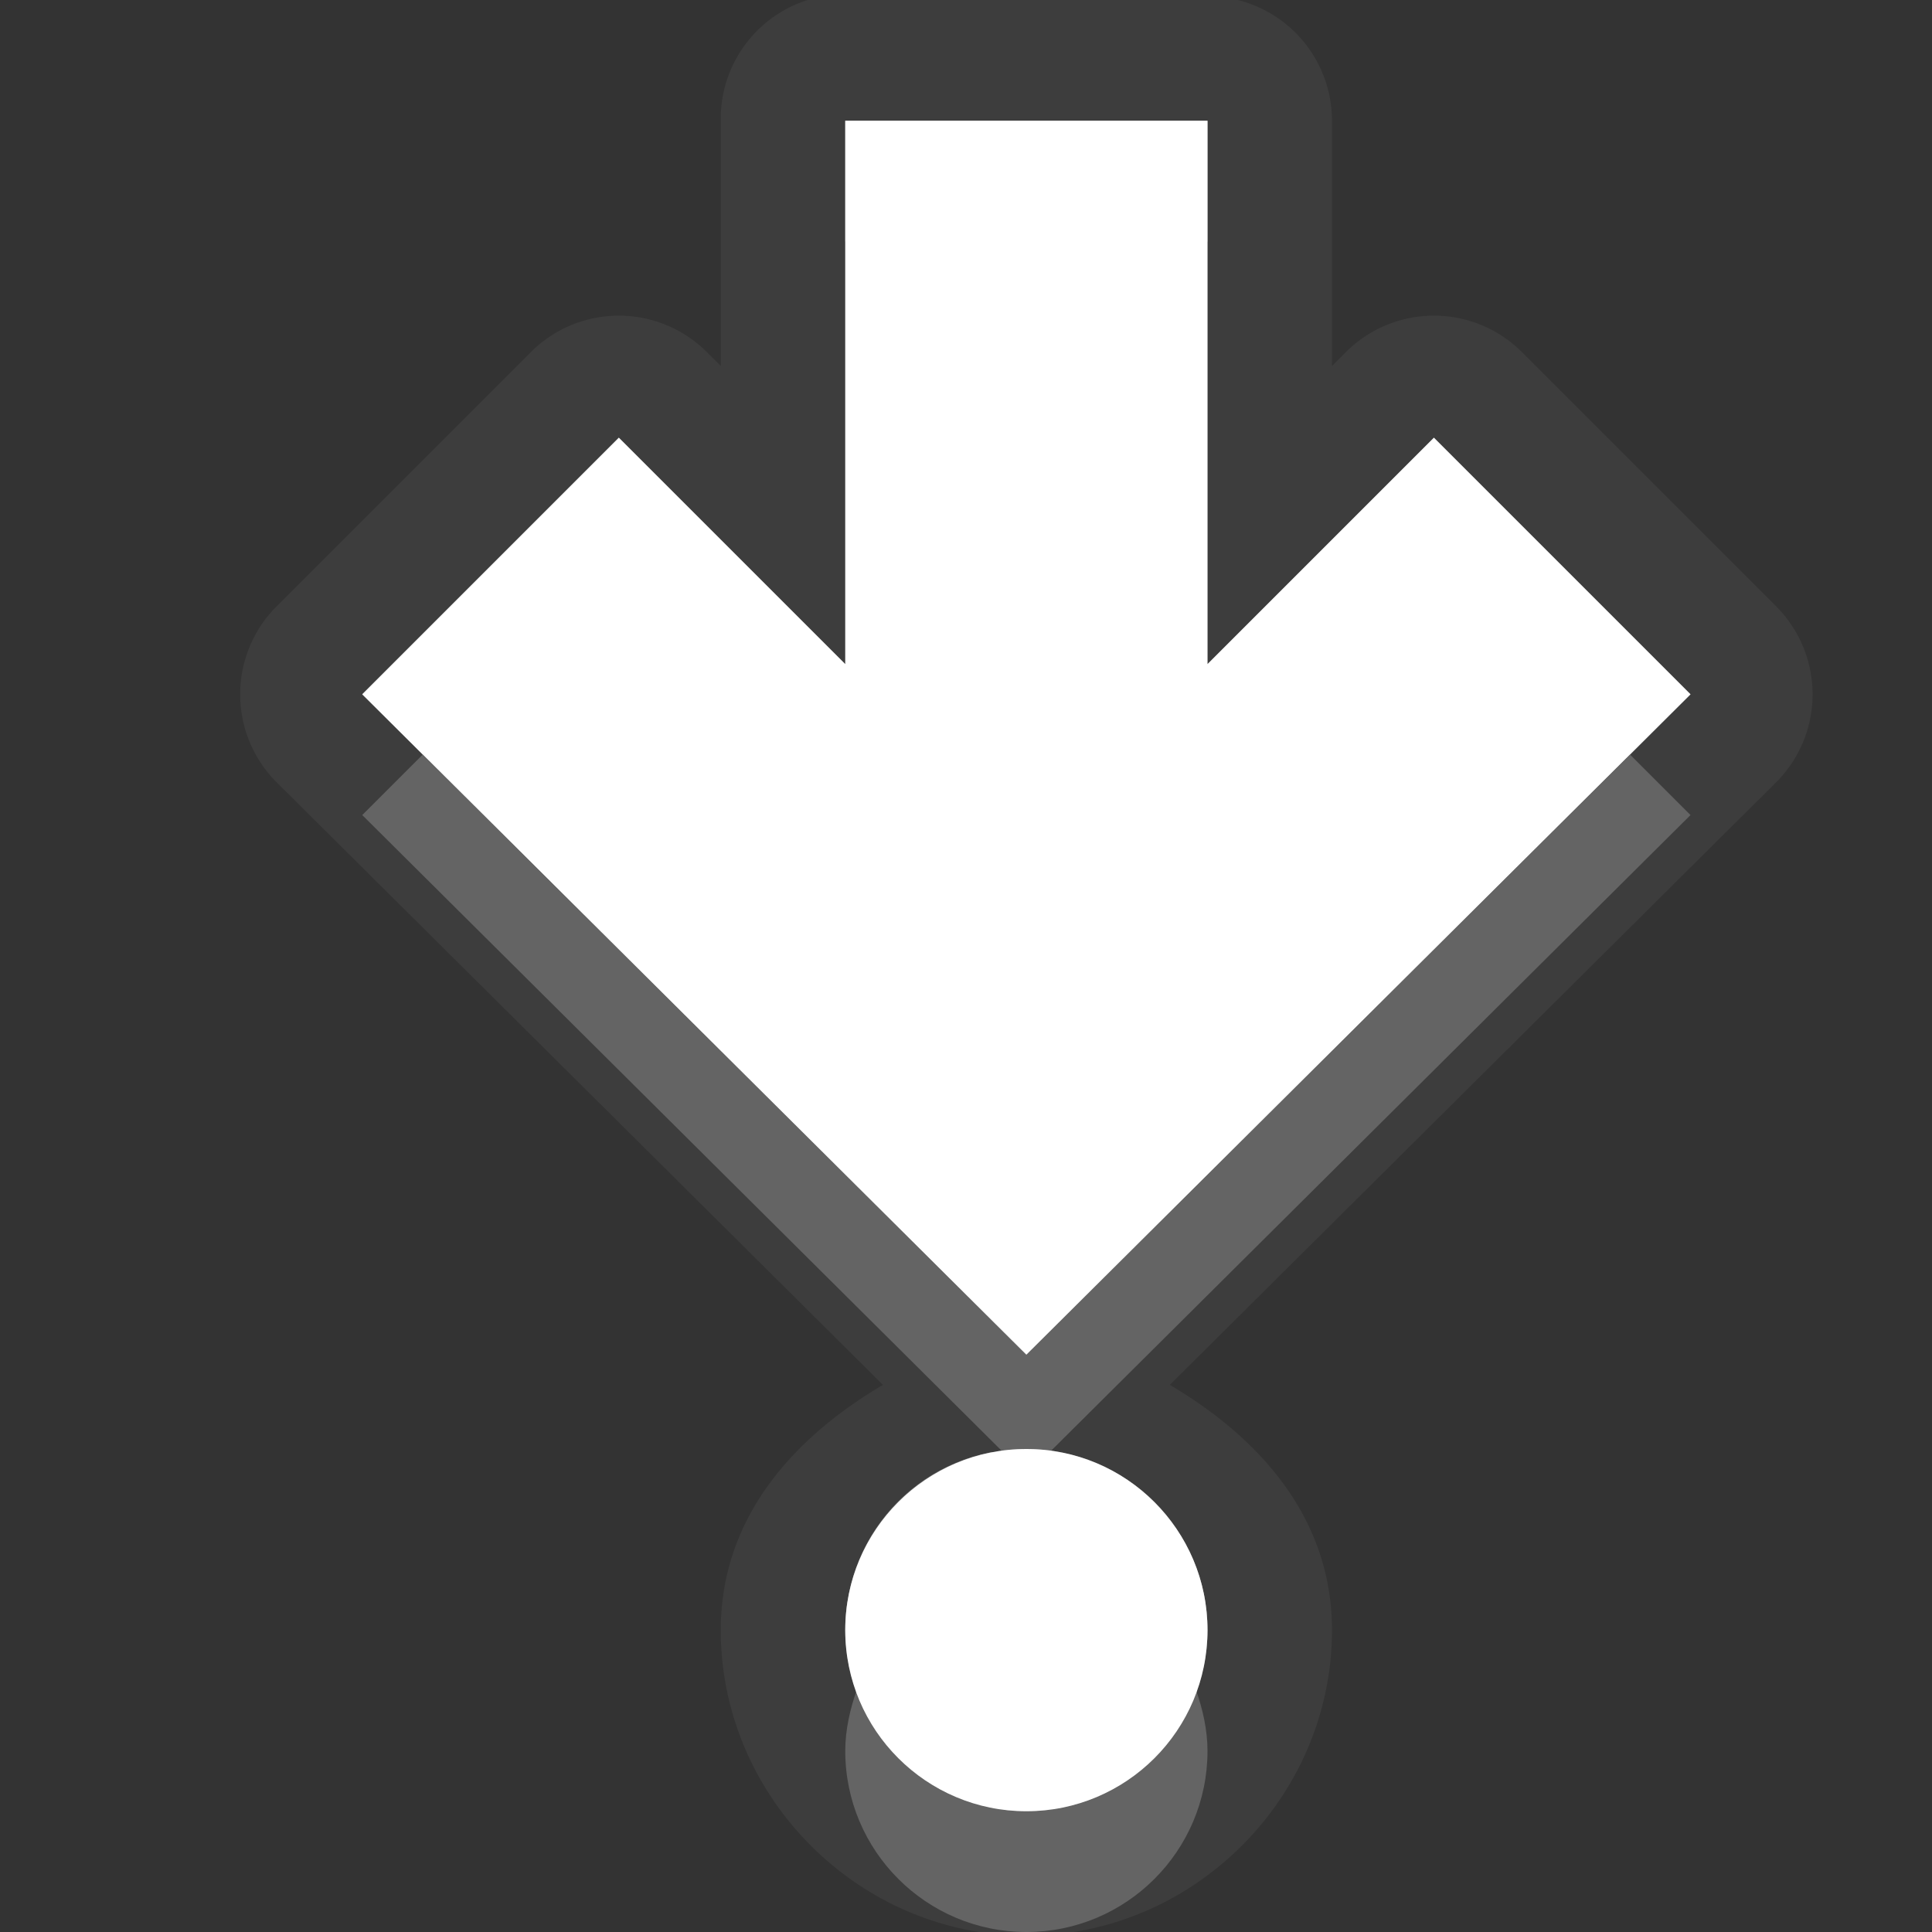 <?xml version="1.0" encoding="UTF-8" standalone="no"?>
<!-- Created with Inkscape (http://www.inkscape.org/) -->

<svg
   xmlns:dc="http://purl.org/dc/elements/1.1/"
   xmlns:cc="http://creativecommons.org/ns#"
   xmlns:rdf="http://www.w3.org/1999/02/22-rdf-syntax-ns#"
   xmlns:svg="http://www.w3.org/2000/svg"
   xmlns="http://www.w3.org/2000/svg"
   xmlns:xlink="http://www.w3.org/1999/xlink"
   xmlns:sodipodi="http://sodipodi.sourceforge.net/DTD/sodipodi-0.dtd"
   xmlns:inkscape="http://www.inkscape.org/namespaces/inkscape"
   width="16"
   height="16"
   id="svg2"
   sodipodi:version="0.32"
   inkscape:version="0.91 r"
   version="1.0"
   sodipodi:docname="go-bottom.svg"
   inkscape:output_extension="org.inkscape.output.svg.inkscape"
   inkscape:export-filename="/home/matt/.icons/Sirocco/scalable/mimetypes/text-plain.png"
   inkscape:export-xdpi="90"
   inkscape:export-ydpi="90"
   sodipodi:modified="true"
   style="display:inline">
  <rect width="100%" height="100%" fill="#333333" stroke="none"/>
  <sodipodi:namedview
     id="base"
     pagecolor="#838383"
     bordercolor="#cc0000"
     borderopacity="1"
     inkscape:pageopacity="1"
     inkscape:pageshadow="2"
     inkscape:zoom="25.4708"
     inkscape:cx="-4.9013546"
     inkscape:cy="7.5428033"
     inkscape:document-units="px"
     inkscape:current-layer="layer1"
     width="128px"
     height="128px"
     inkscape:showpageshadow="false"
     inkscape:window-width="2560"
     inkscape:window-height="1542"
     inkscape:window-x="0"
     inkscape:window-y="30"
     showguides="true"
     inkscape:guide-bbox="true"
     showgrid="true"
     inkscape:window-maximized="1"
     borderlayer="true"
     inkscape:snap-global="true">
    <sodipodi:guide
       id="guide2226"
       position="32.637,117.998"
       orientation="horizontal" />
    <sodipodi:guide
       id="guide2230"
       position="110,57.402"
       orientation="vertical" />
    <sodipodi:guide
       id="guide2232"
       position="33.761"
       orientation="horizontal" />
    <sodipodi:guide
       id="guide2231"
       position="46.775"
       orientation="horizontal" />
    <inkscape:grid
       enabled="true"
       visible="true"
       id="grid3231"
       type="xygrid"
       empspacing="8"
       snapvisiblegridlinesonly="true" />
    <sodipodi:guide
       orientation="1,0"
       position="100,67.625"
       id="guide2713" />
    <sodipodi:guide
       orientation="1,0"
       position="9,0"
       id="guide3021" />
    <sodipodi:guide
       orientation="0,1"
       position="13,6"
       id="guide3023" />
  </sodipodi:namedview>
  <defs
     id="defs4">
    <linearGradient
       inkscape:collect="always"
       xlink:href="#StandardGradient"
       id="linearGradient2428"
       gradientUnits="userSpaceOnUse"
       gradientTransform="matrix(0.925,0,0,1.087,10.94,-2.002)"
       x1="11.999"
       y1="3.681"
       x2="11.999"
       y2="16.53" />
    <inkscape:perspective
       sodipodi:type="inkscape:persp3d"
       inkscape:vp_x="0 : 11 : 1"
       inkscape:vp_y="0 : 1000 : 0"
       inkscape:vp_z="22 : 11 : 1"
       inkscape:persp3d-origin="11 : 7.3333333 : 1"
       id="perspective19" />
    <linearGradient
       id="StandardGradient"
       gradientTransform="scale(0.922,1.085)"
       x1="11.999"
       y1="0.922"
       x2="11.999"
       y2="19.387"
       gradientUnits="userSpaceOnUse">
      <stop
         style="stop-color:#000000;stop-opacity:0.235;"
         offset="0"
         id="stop3283" />
      <stop
         style="stop-color:#000000;stop-opacity:0.549;"
         offset="1"
         id="stop2651" />
    </linearGradient>
    <linearGradient
       inkscape:collect="always"
       xlink:href="#StandardGradient"
       id="linearGradient2549"
       gradientUnits="userSpaceOnUse"
       gradientTransform="matrix(0.925,0,0,1.087,-2.06,0.998)"
       x1="11.999"
       y1="0.922"
       x2="11.999"
       y2="17.478" />
    <linearGradient
       inkscape:collect="always"
       xlink:href="#StandardGradient"
       id="linearGradient2418"
       gradientUnits="userSpaceOnUse"
       gradientTransform="matrix(0.925,0,0,1.087,-4.06,-3.002)"
       x1="11.999"
       y1="0.922"
       x2="11.999"
       y2="17.478" />
    <linearGradient
       inkscape:collect="always"
       xlink:href="#StandardGradient"
       id="linearGradient2422"
       gradientUnits="userSpaceOnUse"
       gradientTransform="matrix(0.925,0,0,1.087,-5.06,-1.002)"
       x1="11.999"
       y1="0.922"
       x2="11.999"
       y2="17.478" />
    <linearGradient
       inkscape:collect="always"
       xlink:href="#StandardGradient"
       id="linearGradient2403"
       gradientUnits="userSpaceOnUse"
       gradientTransform="matrix(0.925,0,0,1.087,-4.06,-3.002)"
       x1="11.999"
       y1="0.922"
       x2="11.999"
       y2="17.478" />
    <linearGradient
       inkscape:collect="always"
       xlink:href="#StandardGradient"
       id="linearGradient2406"
       gradientUnits="userSpaceOnUse"
       gradientTransform="matrix(0.925,0,0,1.087,-4.06,-3.002)"
       x1="11.999"
       y1="0.922"
       x2="11.999"
       y2="17.478" />
    <linearGradient
       inkscape:collect="always"
       xlink:href="#StandardGradient"
       id="linearGradient2409"
       gradientUnits="userSpaceOnUse"
       gradientTransform="matrix(0.925,0,0,1.087,-6.06,-2.002)"
       x1="11.999"
       y1="3.68"
       x2="11.999"
       y2="15.639" />
    <linearGradient
       inkscape:collect="always"
       xlink:href="#StandardGradient"
       id="linearGradient2416"
       gradientUnits="userSpaceOnUse"
       gradientTransform="matrix(0.925,0,0,1.087,-6.06,-2.002)"
       x1="11.999"
       y1="2.762"
       x2="11.999"
       y2="15.639" />
    <linearGradient
       inkscape:collect="always"
       xlink:href="#StandardGradient"
       id="linearGradient2529"
       gradientUnits="userSpaceOnUse"
       gradientTransform="matrix(0.925,0,0,1.087,-4.042,0.998)"
       x1="11.999"
       y1="3.681"
       x2="11.999"
       y2="16.53" />
    <linearGradient
       inkscape:collect="always"
       xlink:href="#StandardGradient"
       id="linearGradient2539"
       gradientUnits="userSpaceOnUse"
       gradientTransform="matrix(0.925,0,0,1.087,-6.06,-2.002)"
       x1="11.999"
       y1="2.762"
       x2="11.999"
       y2="15.639" />
    <linearGradient
       inkscape:collect="always"
       xlink:href="#StandardGradient"
       id="linearGradient2542"
       gradientUnits="userSpaceOnUse"
       gradientTransform="matrix(0.925,0,0,1.087,-6.06,-2.002)"
       x1="11.999"
       y1="2.762"
       x2="11.999"
       y2="15.639" />
    <linearGradient
       inkscape:collect="always"
       xlink:href="#StandardGradient"
       id="linearGradient2412"
       gradientUnits="userSpaceOnUse"
       gradientTransform="matrix(0.925,0,0,1.087,-6.06,-2.002)"
       x1="11.999"
       y1="2.762"
       x2="11.999"
       y2="15.639" />
    <inkscape:perspective
       id="perspective2892"
       inkscape:persp3d-origin="0.5 : 0.33333333 : 1"
       inkscape:vp_z="1 : 0.5 : 1"
       inkscape:vp_y="0 : 1000 : 0"
       inkscape:vp_x="0 : 0.5 : 1"
       sodipodi:type="inkscape:persp3d" />
    <linearGradient
       inkscape:collect="always"
       xlink:href="#StandardGradient"
       id="linearGradient2942"
       gradientUnits="userSpaceOnUse"
       gradientTransform="matrix(0.925,0,0,1.087,-26.06,-2.002)"
       x1="11.999"
       y1="2.762"
       x2="11.999"
       y2="15.639" />
    <clipPath
       clipPathUnits="userSpaceOnUse"
       id="clipPath2949">
      <path
         style="fill:#ff00ff;fill-opacity:1;stroke:none;display:inline"
         d="m -20,0 0,16 16,0 0,-16 -16,0 z m 3,1 3,0 c 0.554,0 1,0.446 1,1 l 6,0 c 0.554,0 1,0.446 1,1 l -12,0 0,-1 c 0,-0.554 0.446,-1 1,-1 z m -0.5,3 4,0 6,0 1,0 C -5.669,4 -5,4.669 -5,5.5 l 0,4.5 0,1.5 c 0,0.647 -0.396,1.195 -0.969,1.406 l 0,0.156 -0.031,0 0,0.438 c 0,0.831 -0.669,1.5 -1.5,1.5 l -6,0 c -0.831,0 -1.5,-0.669 -1.5,-1.5 l 0,-0.5 -2.5,0 c -0.831,0 -1.5,-0.669 -1.5,-1.5 l 0,-1.5 0,-4.5 C -19,4.669 -18.331,4 -17.5,4 z m 5,2 C -12.777,6 -13,6.223 -13,6.5 l 0,6 c 0,0.277 0.223,0.5 0.5,0.5 l 4,0 c 0.277,0 0.5,-0.223 0.5,-0.5 l 0,-6 C -8,6.223 -8.223,6 -8.5,6 l -4,0 z"
         id="path2951" />
    </clipPath>
    <linearGradient
       inkscape:collect="always"
       xlink:href="#StandardGradient"
       id="linearGradient5012"
       gradientUnits="userSpaceOnUse"
       gradientTransform="matrix(0.925,0,0,1.087,-6.06,-2.002)"
       x1="11.999"
       y1="2.762"
       x2="11.999"
       y2="15.639" />
    <linearGradient
       inkscape:collect="always"
       xlink:href="#StandardGradient"
       id="linearGradient5016"
       gradientUnits="userSpaceOnUse"
       gradientTransform="matrix(0.925,0,0,1.087,-6.06,-2.002)"
       x1="11.999"
       y1="2.762"
       x2="11.999"
       y2="15.639" />
    <linearGradient
       inkscape:collect="always"
       xlink:href="#StandardGradient"
       id="linearGradient3176"
       gradientUnits="userSpaceOnUse"
       gradientTransform="matrix(0.925,0,0,1.087,-6.06,-2.002)"
       x1="11.999"
       y1="2.762"
       x2="11.999"
       y2="15.639" />
    <linearGradient
       inkscape:collect="always"
       xlink:href="#StandardGradient"
       id="linearGradient3180"
       gradientUnits="userSpaceOnUse"
       gradientTransform="matrix(0.925,0,0,1.087,-6.06,-2.002)"
       x1="11.999"
       y1="2.762"
       x2="11.999"
       y2="15.639" />
    <linearGradient
       inkscape:collect="always"
       xlink:href="#StandardGradient"
       id="linearGradient3789"
       gradientUnits="userSpaceOnUse"
       gradientTransform="matrix(0.925,0,0,1.087,-6.06,-2.002)"
       x1="11.999"
       y1="2.762"
       x2="11.999"
       y2="15.639" />
    <linearGradient
       inkscape:collect="always"
       xlink:href="#StandardGradient"
       id="linearGradient3793"
       gradientUnits="userSpaceOnUse"
       gradientTransform="matrix(0.925,0,0,1.087,-6.06,-2.002)"
       x1="11.999"
       y1="2.762"
       x2="11.999"
       y2="15.639" />
    <linearGradient
       inkscape:collect="always"
       xlink:href="#StandardGradient"
       id="linearGradient3795"
       gradientUnits="userSpaceOnUse"
       gradientTransform="matrix(0.925,0,0,1.087,-6.06,-2.002)"
       x1="11.999"
       y1="2.762"
       x2="11.999"
       y2="15.639" />
    <radialGradient
       inkscape:collect="always"
       xlink:href="#StandardGradient"
       id="radialGradient3798"
       cx="9"
       cy="9.875"
       fx="9"
       fy="9.875"
       r="7"
       gradientUnits="userSpaceOnUse"
       gradientTransform="matrix(2.143,5.7142857e-8,-3.047619e-8,1.143,-10.286,-1.286)" />
    <radialGradient
       inkscape:collect="always"
       xlink:href="#StandardGradient"
       id="radialGradient3827"
       cx="7.616"
       cy="8.361"
       fx="7.616"
       fy="8.361"
       r="5.109"
       gradientTransform="matrix(2.153,-7.3022659e-8,-3.9830542e-8,-1.174,-7.397,13.832)"
       gradientUnits="userSpaceOnUse" />
    <radialGradient
       inkscape:collect="always"
       xlink:href="#StandardGradient"
       id="radialGradient3833"
       gradientUnits="userSpaceOnUse"
       gradientTransform="matrix(2.15,5.8874232e-8,-3.7575548e-8,1.373,-10.369,-3.485)"
       cx="9.012"
       cy="9.834"
       fx="9.012"
       fy="9.834"
       r="5.109" />
    <radialGradient
       inkscape:collect="always"
       xlink:href="#StandardGradient"
       id="radialGradient3837"
       gradientUnits="userSpaceOnUse"
       gradientTransform="matrix(2.15,5.8874232e-8,-3.7575548e-8,1.373,-10.369,-3.485)"
       cx="9.012"
       cy="9.834"
       fx="9.012"
       fy="9.834"
       r="5.109" />
    <radialGradient
       inkscape:collect="always"
       xlink:href="#StandardGradient"
       id="radialGradient3839"
       gradientUnits="userSpaceOnUse"
       gradientTransform="matrix(2.15,5.8874232e-8,-3.7575548e-8,1.373,-10.369,-3.485)"
       cx="9.012"
       cy="9.834"
       fx="9.012"
       fy="9.834"
       r="5.109" />
    <radialGradient
       inkscape:collect="always"
       xlink:href="#StandardGradient"
       id="radialGradient3846"
       gradientUnits="userSpaceOnUse"
       gradientTransform="matrix(2.15,5.8874232e-8,-3.7575548e-8,1.373,-10.369,-2.485)"
       cx="9.012"
       cy="9.834"
       fx="9.012"
       fy="9.834"
       r="5.109" />
    <radialGradient
       inkscape:collect="always"
       xlink:href="#StandardGradient"
       id="radialGradient3848"
       gradientUnits="userSpaceOnUse"
       gradientTransform="matrix(2.15,5.8874232e-8,-3.7575548e-8,1.373,-10.369,-3.485)"
       cx="9.012"
       cy="9.834"
       fx="9.012"
       fy="9.834"
       r="5.109" />
    <radialGradient
       inkscape:collect="always"
       xlink:href="#StandardGradient"
       id="radialGradient3853"
       gradientUnits="userSpaceOnUse"
       gradientTransform="matrix(2.15,5.8874232e-8,-3.7575548e-8,1.373,-10.369,-2.485)"
       cx="9.012"
       cy="9.834"
       fx="9.012"
       fy="9.834"
       r="5.109" />
    <radialGradient
       inkscape:collect="always"
       xlink:href="#StandardGradient"
       id="radialGradient3857"
       gradientUnits="userSpaceOnUse"
       gradientTransform="matrix(2.15,5.8874232e-8,-3.7575548e-8,1.373,-10.369,-3.485)"
       cx="9.012"
       cy="9.834"
       fx="9.012"
       fy="9.834"
       r="5.109" />
    <radialGradient
       inkscape:collect="always"
       xlink:href="#StandardGradient"
       id="radialGradient3864"
       gradientUnits="userSpaceOnUse"
       gradientTransform="matrix(2.15,5.8874232e-8,-3.7575548e-8,1.373,-10.369,-3.485)"
       cx="9.012"
       cy="9.834"
       fx="9.012"
       fy="9.834"
       r="5.109" />
    <radialGradient
       inkscape:collect="always"
       xlink:href="#StandardGradient"
       id="radialGradient3868"
       gradientUnits="userSpaceOnUse"
       gradientTransform="matrix(2.15,5.8874232e-8,-3.7575548e-8,1.373,-10.369,-3.485)"
       cx="9.012"
       cy="9.834"
       fx="9.012"
       fy="9.834"
       r="5.109" />
    <radialGradient
       inkscape:collect="always"
       xlink:href="#StandardGradient"
       id="radialGradient3886"
       gradientUnits="userSpaceOnUse"
       gradientTransform="matrix(-3.0889214e-8,-1.566,-2.153,4.2472669e-8,16.026,21.925)"
       cx="7.616"
       cy="3.263"
       fx="7.616"
       fy="3.263"
       r="5.109" />
    <radialGradient
       inkscape:collect="always"
       xlink:href="#StandardGradient"
       id="radialGradient3890"
       gradientUnits="userSpaceOnUse"
       gradientTransform="matrix(-3.0889214e-8,-1.566,-2.153,4.2472669e-8,16.026,21.925)"
       cx="7.616"
       cy="3.263"
       fx="7.616"
       fy="3.263"
       r="5.109" />
    <radialGradient
       inkscape:collect="always"
       xlink:href="#StandardGradient"
       id="radialGradient3892"
       gradientUnits="userSpaceOnUse"
       gradientTransform="matrix(-3.0889214e-8,-1.566,-2.153,4.2472669e-8,16.026,21.925)"
       cx="7.616"
       cy="3.263"
       fx="7.616"
       fy="3.263"
       r="5.109" />
    <radialGradient
       inkscape:collect="always"
       xlink:href="#StandardGradient"
       id="radialGradient3899"
       gradientUnits="userSpaceOnUse"
       gradientTransform="matrix(-3.0889214e-8,-1.566,-2.153,4.2472669e-8,16.026,22.925)"
       cx="7.616"
       cy="3.263"
       fx="7.616"
       fy="3.263"
       r="5.109" />
    <radialGradient
       inkscape:collect="always"
       xlink:href="#StandardGradient"
       id="radialGradient3901"
       gradientUnits="userSpaceOnUse"
       gradientTransform="matrix(-3.0889214e-8,-1.566,-2.153,4.2472669e-8,16.026,21.925)"
       cx="7.616"
       cy="3.263"
       fx="7.616"
       fy="3.263"
       r="5.109" />
    <radialGradient
       inkscape:collect="always"
       xlink:href="#StandardGradient"
       id="radialGradient3908"
       gradientUnits="userSpaceOnUse"
       gradientTransform="matrix(-3.0889214e-8,-1.566,-2.153,4.2472669e-8,16.026,21.925)"
       cx="7.616"
       cy="3.263"
       fx="7.616"
       fy="3.263"
       r="5.109" />
    <radialGradient
       inkscape:collect="always"
       xlink:href="#StandardGradient"
       id="radialGradient3912"
       gradientUnits="userSpaceOnUse"
       gradientTransform="matrix(-3.0889214e-8,-1.566,-2.153,4.2472669e-8,16.026,21.925)"
       cx="7.616"
       cy="3.263"
       fx="7.616"
       fy="3.263"
       r="5.109" />
    <radialGradient
       inkscape:collect="always"
       xlink:href="#StandardGradient"
       id="radialGradient3917"
       gradientUnits="userSpaceOnUse"
       gradientTransform="matrix(-3.0889214e-8,-1.566,-2.153,4.2472669e-8,16.026,22.925)"
       cx="7.616"
       cy="3.263"
       fx="7.616"
       fy="3.263"
       r="5.109" />
    <radialGradient
       inkscape:collect="always"
       xlink:href="#StandardGradient"
       id="radialGradient3921"
       gradientUnits="userSpaceOnUse"
       gradientTransform="matrix(-3.0889214e-8,-1.566,-2.153,4.2472669e-8,16.026,21.925)"
       cx="7.616"
       cy="3.263"
       fx="7.616"
       fy="3.263"
       r="5.109" />
  </defs>
  <g
     style="display:inline"
     inkscape:label="Calque 1"
     id="layer1"
     inkscape:groupmode="layer">
    <path
       style="color:#000000;fill:#ffffff;fill-opacity:1;fill-rule:nonzero;stroke:none;stroke-width:0.8;marker:none;visibility:visible;display:inline;overflow:visible;enable-background:accumulate;opacity:0.05"
       d="M 6.812 -0.031 A 1.031 1.031 0 0 0 5.969 1 L 5.969 3.031 L 5.844 2.906 A 1.031 1.031 0 0 0 4.406 2.906 L 2.281 5.031 A 1.031 1.031 0 0 0 2.281 6.469 L 7.312 11.469 C 6.563 11.911 5.969 12.576 5.969 13.5 C 5.969 14.885 7.115 16.031 8.5 16.031 C 9.885 16.031 11.031 14.885 11.031 13.5 C 11.031 12.576 10.437 11.911 9.688 11.469 L 14.719 6.469 A 1.031 1.031 0 0 0 14.719 5.031 L 12.594 2.906 A 1.031 1.031 0 0 0 11.156 2.906 L 11.031 3.031 L 11.031 1 A 1.031 1.031 0 0 0 10 -0.031 L 7 -0.031 A 1.031 1.031 0 0 0 6.906 -0.031 A 1.031 1.031 0 0 0 6.812 -0.031 z M 7 1 L 10 1 L 10 5.5 L 11.875 3.625 L 14 5.75 L 8.5 11.219 L 3 5.75 L 5.125 3.625 L 7 5.5 L 7 1 z M 8.5 12 C 9.328 12 10 12.672 10 13.5 C 10 14.328 9.328 15 8.5 15 C 7.672 15 7 14.328 7 13.5 C 7 12.672 7.672 12 8.5 12 z "
       id="path3910" />
    <path
       style="color:#000000;fill:#ffffff;fill-opacity:1;fill-rule:nonzero;stroke:none;stroke-width:0.8;marker:none;visibility:visible;display:inline;overflow:visible;enable-background:accumulate"
       d="M 7 1 L 7 5.5 L 5.125 3.625 L 3 5.75 L 8.5 11.219 L 14 5.75 L 11.875 3.625 L 10 5.5 L 10 1 L 7 1 z M 8.5 12 C 7.672 12 7 12.672 7 13.5 C 7 14.328 7.672 15 8.5 15 C 9.328 15 10 14.328 10 13.5 C 10 12.672 9.328 12 8.5 12 z "
       id="rect3042" />
    <path
       style="color:#000000;fill:#ffffff;fill-opacity:1;fill-rule:nonzero;stroke:none;stroke-width:0.8;marker:none;visibility:visible;display:inline;overflow:visible;enable-background:accumulate;opacity:0.3"
       d="M 7 1 L 7 5.5 L 5.125 3.625 L 3 5.75 L 8.5 11.219 L 14 5.75 L 11.875 3.625 L 10 5.5 L 10 1 L 7 1 z M 7.562 1.562 L 9.438 1.562 L 9.438 5.5 A 0.55 0.55 0 0 0 10.375 5.875 L 11.875 4.375 L 13.25 5.75 L 8.5 10.469 L 3.75 5.75 L 5.125 4.375 L 6.625 5.875 A 0.55 0.55 0 0 0 7.562 5.5 L 7.562 1.562 z M 8.5 12 C 7.672 12 7 12.672 7 13.5 C 7 14.328 7.672 15 8.5 15 C 9.328 15 10 14.328 10 13.5 C 10 12.672 9.328 12 8.5 12 z M 8.5 12.562 C 9.031 12.562 9.438 12.969 9.438 13.5 C 9.438 14.031 9.031 14.438 8.5 14.438 C 7.969 14.438 7.562 14.031 7.562 13.5 C 7.562 12.969 7.969 12.562 8.5 12.562 z "
       id="path3882" />
    <path
       style="color:#000000;fill:#ffffff;fill-opacity:1;fill-rule:nonzero;stroke:none;stroke-width:0.8;marker:none;visibility:visible;display:inline;overflow:visible;enable-background:accumulate;opacity:0.3"
       d="M 7 1 L 7 2 L 10 2 L 10 1 L 7 1 z M 5.125 3.625 L 3 5.75 L 3.5 6.25 L 5.125 4.625 L 7 6.5 L 7 5.5 L 5.125 3.625 z M 11.875 3.625 L 10 5.5 L 10 6.5 L 11.875 4.625 L 13.5 6.25 L 14 5.75 L 11.875 3.625 z M 8.188 12.031 C 7.504 12.171 7 12.775 7 13.5 C 7 13.673 7.04 13.846 7.094 14 C 7.298 13.414 7.844 13 8.5 13 C 9.156 13 9.702 13.414 9.906 14 C 9.96 13.846 10 13.673 10 13.5 C 10 12.734 9.429 12.122 8.688 12.031 L 8.5 12.219 L 8.312 12.031 C 8.273 12.036 8.226 12.023 8.188 12.031 z "
       id="path3895" />
    <path
       style="color:#000000;fill:#ffffff;fill-opacity:1;fill-rule:nonzero;stroke:none;stroke-width:0.8;marker:none;visibility:visible;display:inline;overflow:visible;enable-background:accumulate;opacity:0.2"
       d="M 3.5 6.25 L 3 6.75 L 8.312 12.031 C 8.373 12.024 8.437 12 8.5 12 C 8.563 12 8.627 12.024 8.688 12.031 L 14 6.75 L 13.5 6.25 L 8.5 11.219 L 3.5 6.25 z M 7.094 14 C 7.04 14.154 7 14.327 7 14.5 C 7 15.328 7.672 16 8.5 16 C 9.328 16 10 15.328 10 14.5 C 10 14.327 9.96 14.154 9.906 14 C 9.702 14.586 9.156 15 8.5 15 C 7.844 15 7.298 14.586 7.094 14 z "
       id="path3915" />
  </g>
</svg>
